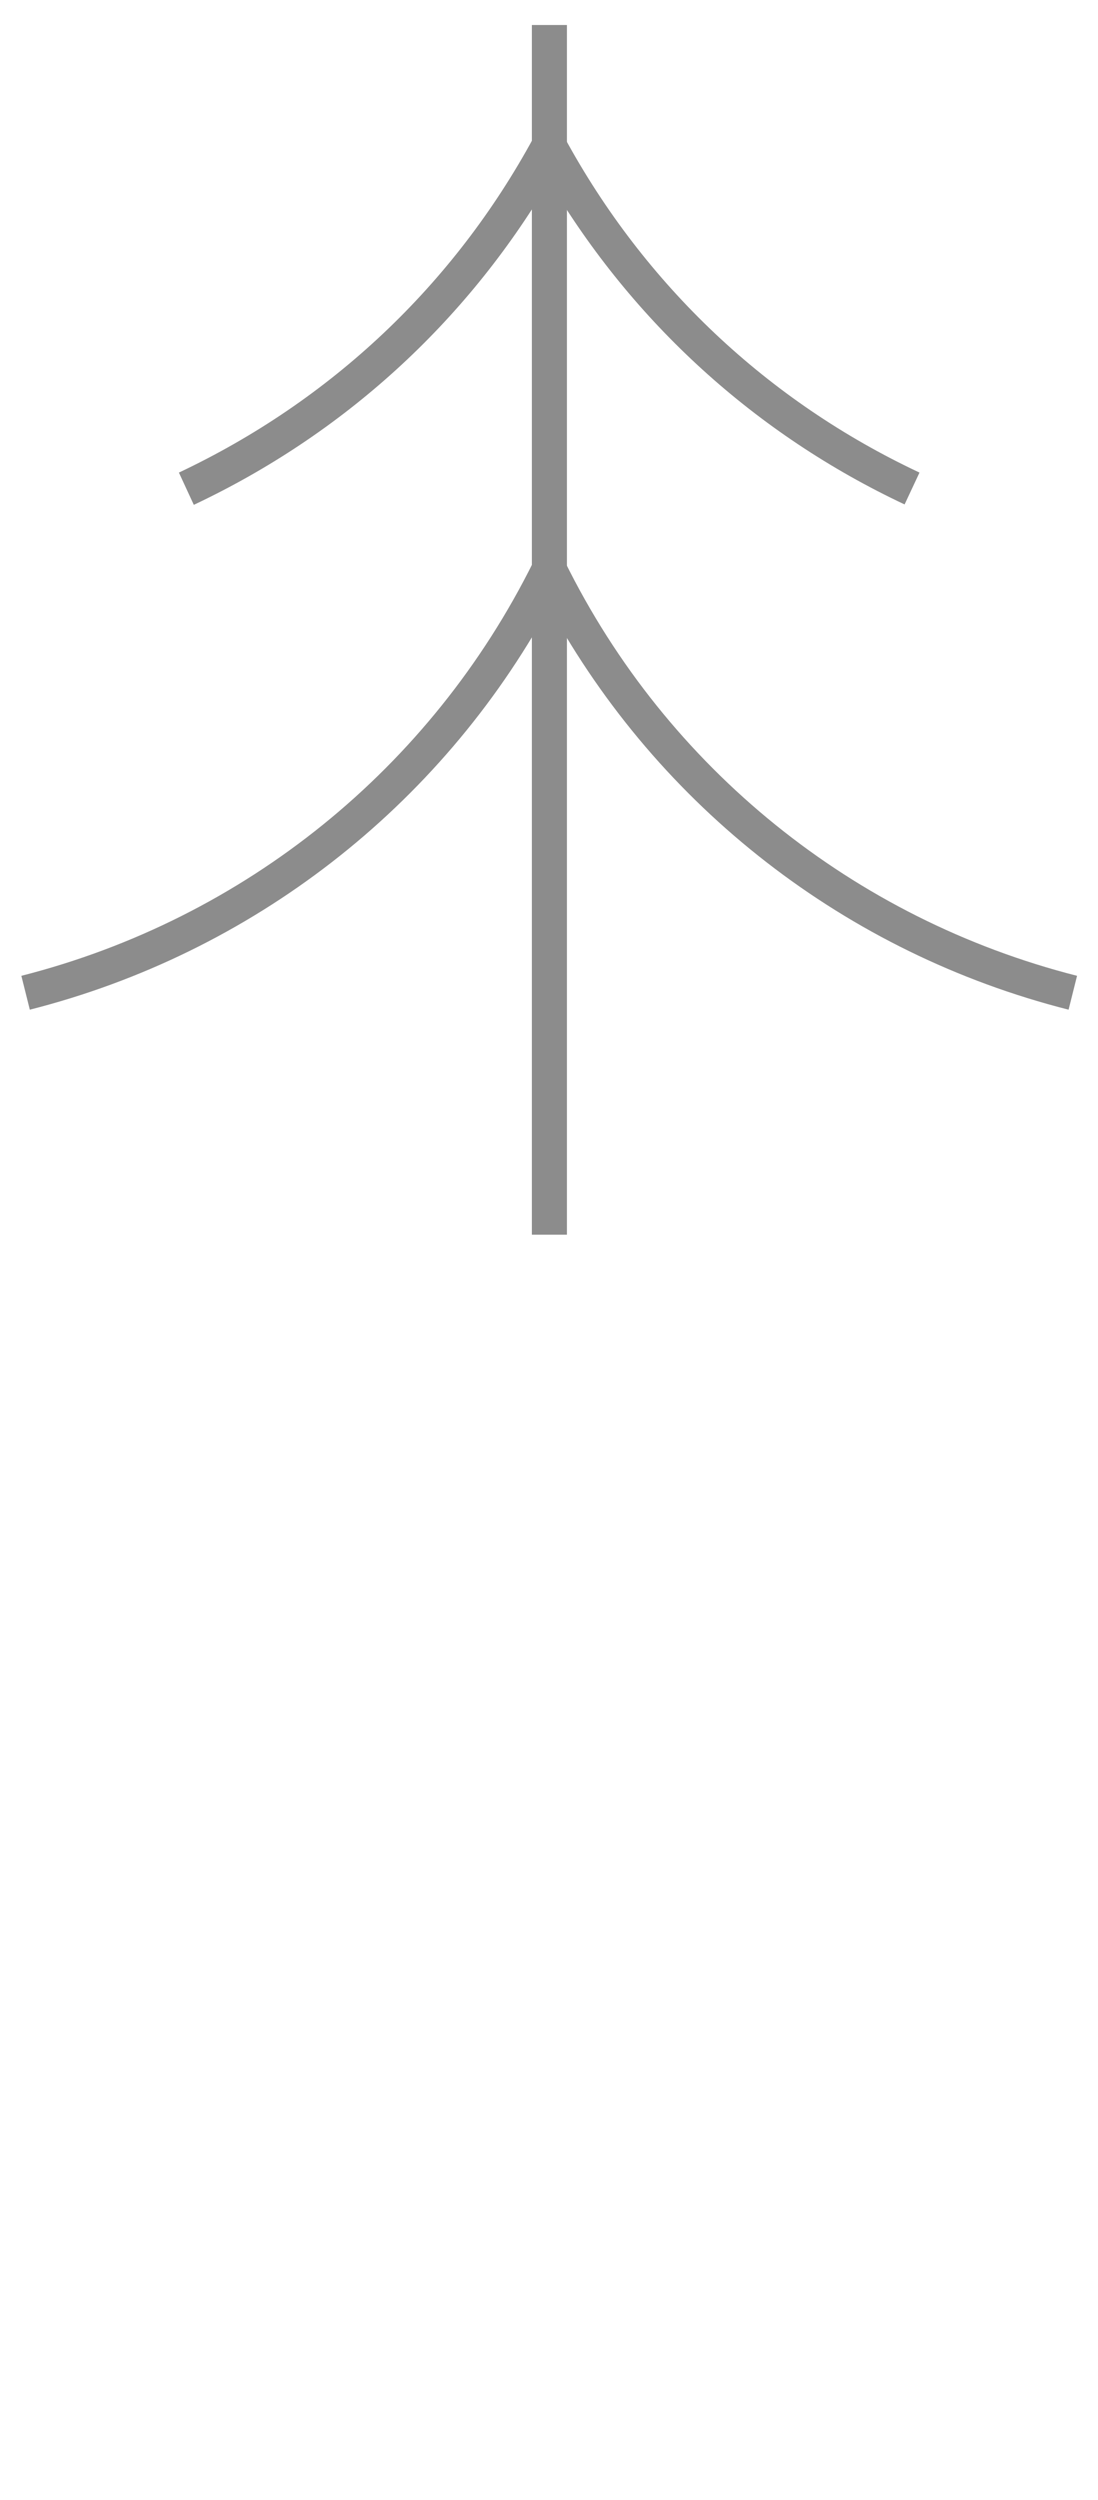 <?xml version="1.0" encoding="utf-8"?>
<!-- Generator: Adobe Illustrator 16.0.3, SVG Export Plug-In . SVG Version: 6.00 Build 0)  -->
<!DOCTYPE svg PUBLIC "-//W3C//DTD SVG 1.1//EN" "http://www.w3.org/Graphics/SVG/1.1/DTD/svg11.dtd">
<svg version="1.1"
	 id="svg2" xmlns:rdf="http://www.w3.org/1999/02/22-rdf-syntax-ns#" xmlns:inkscape="http://www.inkscape.org/namespaces/inkscape" xmlns:svg="http://www.w3.org/2000/svg" xmlns:dc="http://purl.org/dc/elements/1.1/" xmlns:cc="http://creativecommons.org/ns#" xmlns:sodipodi="http://sodipodi.sourceforge.net/DTD/sodipodi-0.dtd" inkscape:output_extension="org.inkscape.output.svg.inkscape" sodipodi:version="0.32" sodipodi:docname="positionedConiferousTreeSymbol.svg" inkscape:version="0.46"
	 xmlns="http://www.w3.org/2000/svg" xmlns:xlink="http://www.w3.org/1999/xlink" x="0px" y="0px" width="2.725px" height="6.2px"
	 viewBox="0 0 2.725 6.2" enable-background="new 0 0 2.725 6.2" xml:space="preserve">
<g id="positionedConiferousTreeSymbol" transform="matrix(1,0,0,-1,1.363,1.512)">
	<g id="polyline4">
		<rect x="-0.043" y="1.45" fill="#8C8C8C" width="0.087" height="-3"/>
	</g>
	<g id="path6">
		<path fill="#8C8C8C" d="M1.289-0.992C0.737-0.852,0.272-0.49,0,0.006C-0.272-0.49-0.738-0.852-1.289-0.992L-1.31-0.908
			c0.554,0.141,1.017,0.515,1.271,1.027L0,0.198l0.039-0.079C0.292-0.393,0.756-0.767,1.31-0.908L1.289-0.992z"/>
	</g>
	<g id="path8">
		<path fill="#8C8C8C" d="M0.882,0.261C0.512,0.435,0.208,0.712,0,1.062C-0.208,0.711-0.511,0.435-0.882,0.26l-0.037,0.08
			c0.377,0.178,0.682,0.465,0.881,0.832L0,1.241l0.038-0.07C0.237,0.805,0.542,0.517,0.919,0.34L0.882,0.261z"/>
	</g>
</g>
</svg>
